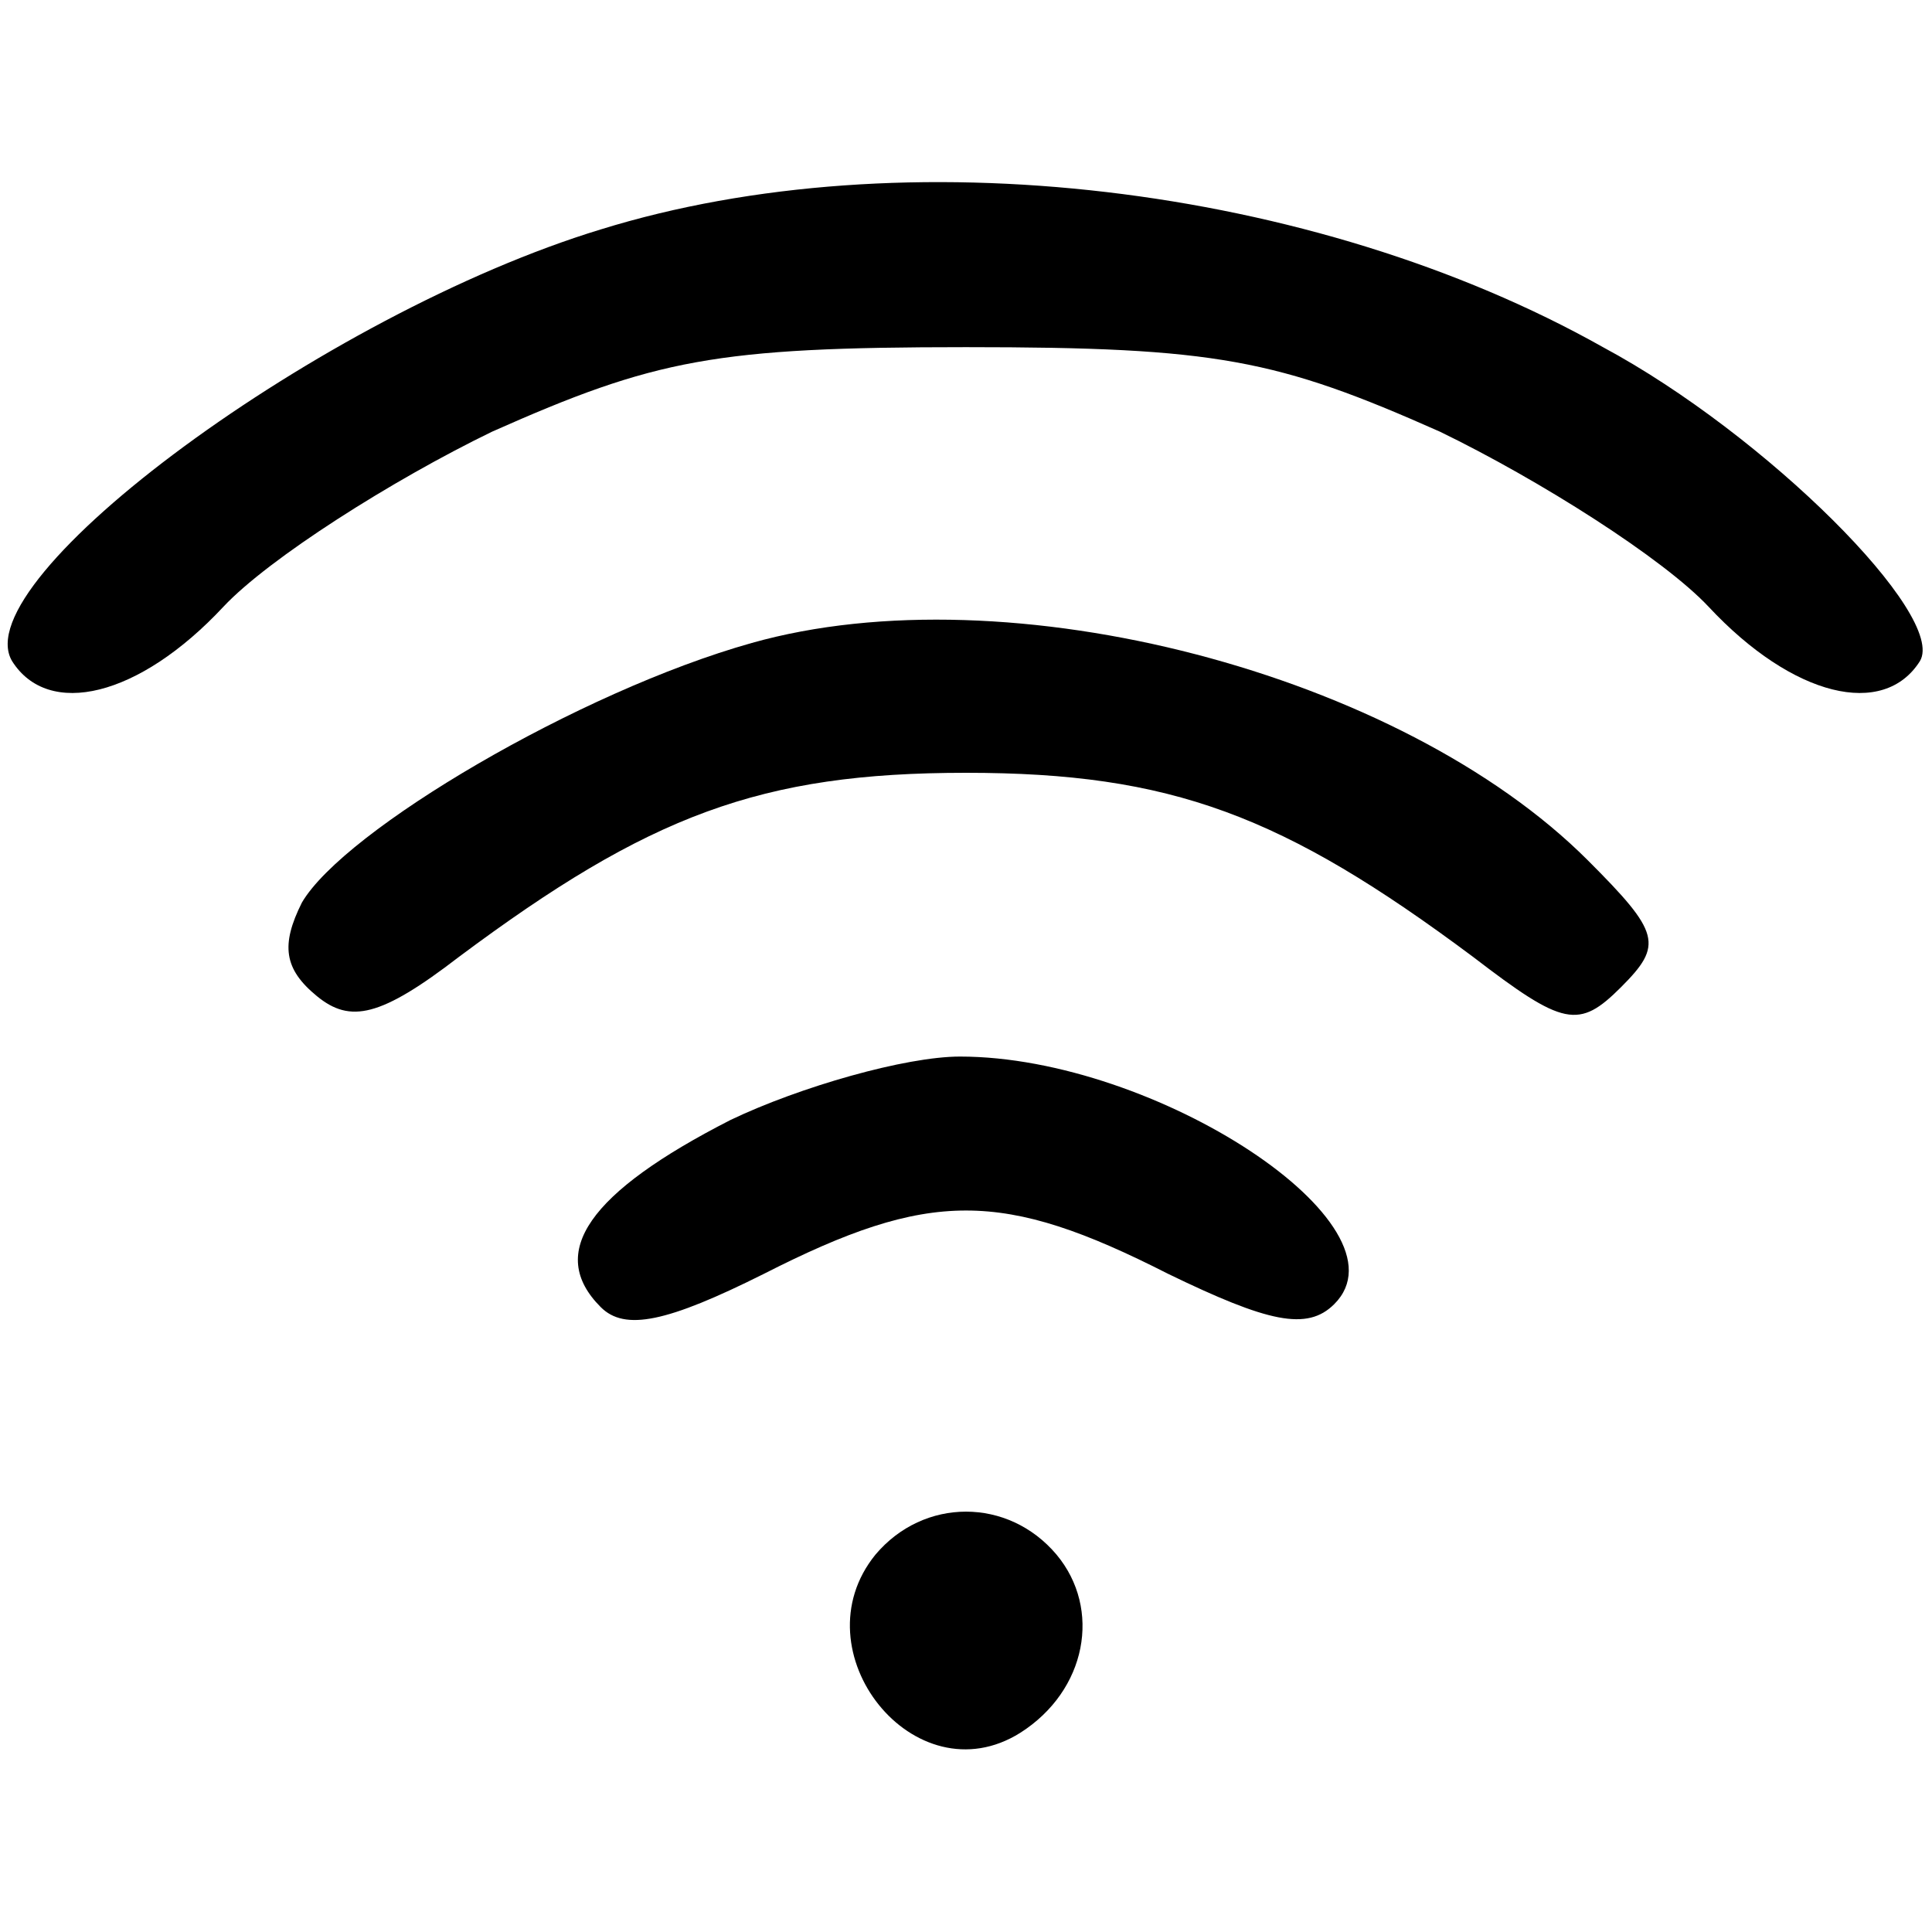 <?xml version="1.0" standalone="no"?>
<!DOCTYPE svg PUBLIC "-//W3C//DTD SVG 20010904//EN"
 "http://www.w3.org/TR/2001/REC-SVG-20010904/DTD/svg10.dtd">
<svg version="1.0" xmlns="http://www.w3.org/2000/svg"
 width="64pt" height="64pt" viewBox="0 0 64 64"
 preserveAspectRatio="xMidYMid meet">

<g transform="translate(0,64) scale(0.1,-0.1)"
fill="#000000" stroke="none">
<path d="M199 564 c-92 -28 -211 -116 -195 -143 12 -19 42 -12 70 18 15 16 56
42 89 58 54 24 74 28 157 28 83 0 103 -4 157 -28 33 -16 74 -42 89 -58 28 -30
58 -37 70 -18 9 15 -51 75 -105 104 -96 54 -232 70 -332 39z"/>
<path d="M249 427 c-57 -16 -135 -62 -149 -86 -7 -14 -6 -22 5 -31 11 -9 21
-7 47 13 63 47 100 61 168 61 68 0 105 -14 168 -61 30 -23 35 -24 49 -10 14
14 13 18 -11 42 -62 62 -192 96 -277 72z"/>
<path d="M242 269 c-47 -24 -61 -44 -43 -62 8 -8 22 -5 54 11 55 28 79 28 134
0 33 -16 46 -19 55 -10 26 26 -59 82 -124 82 -18 0 -53 -10 -76 -21z"/>
<path d="M290 125 c-26 -32 13 -81 48 -59 22 14 27 41 12 59 -16 19 -44 19
-60 0z"/>
</g>
</svg>

